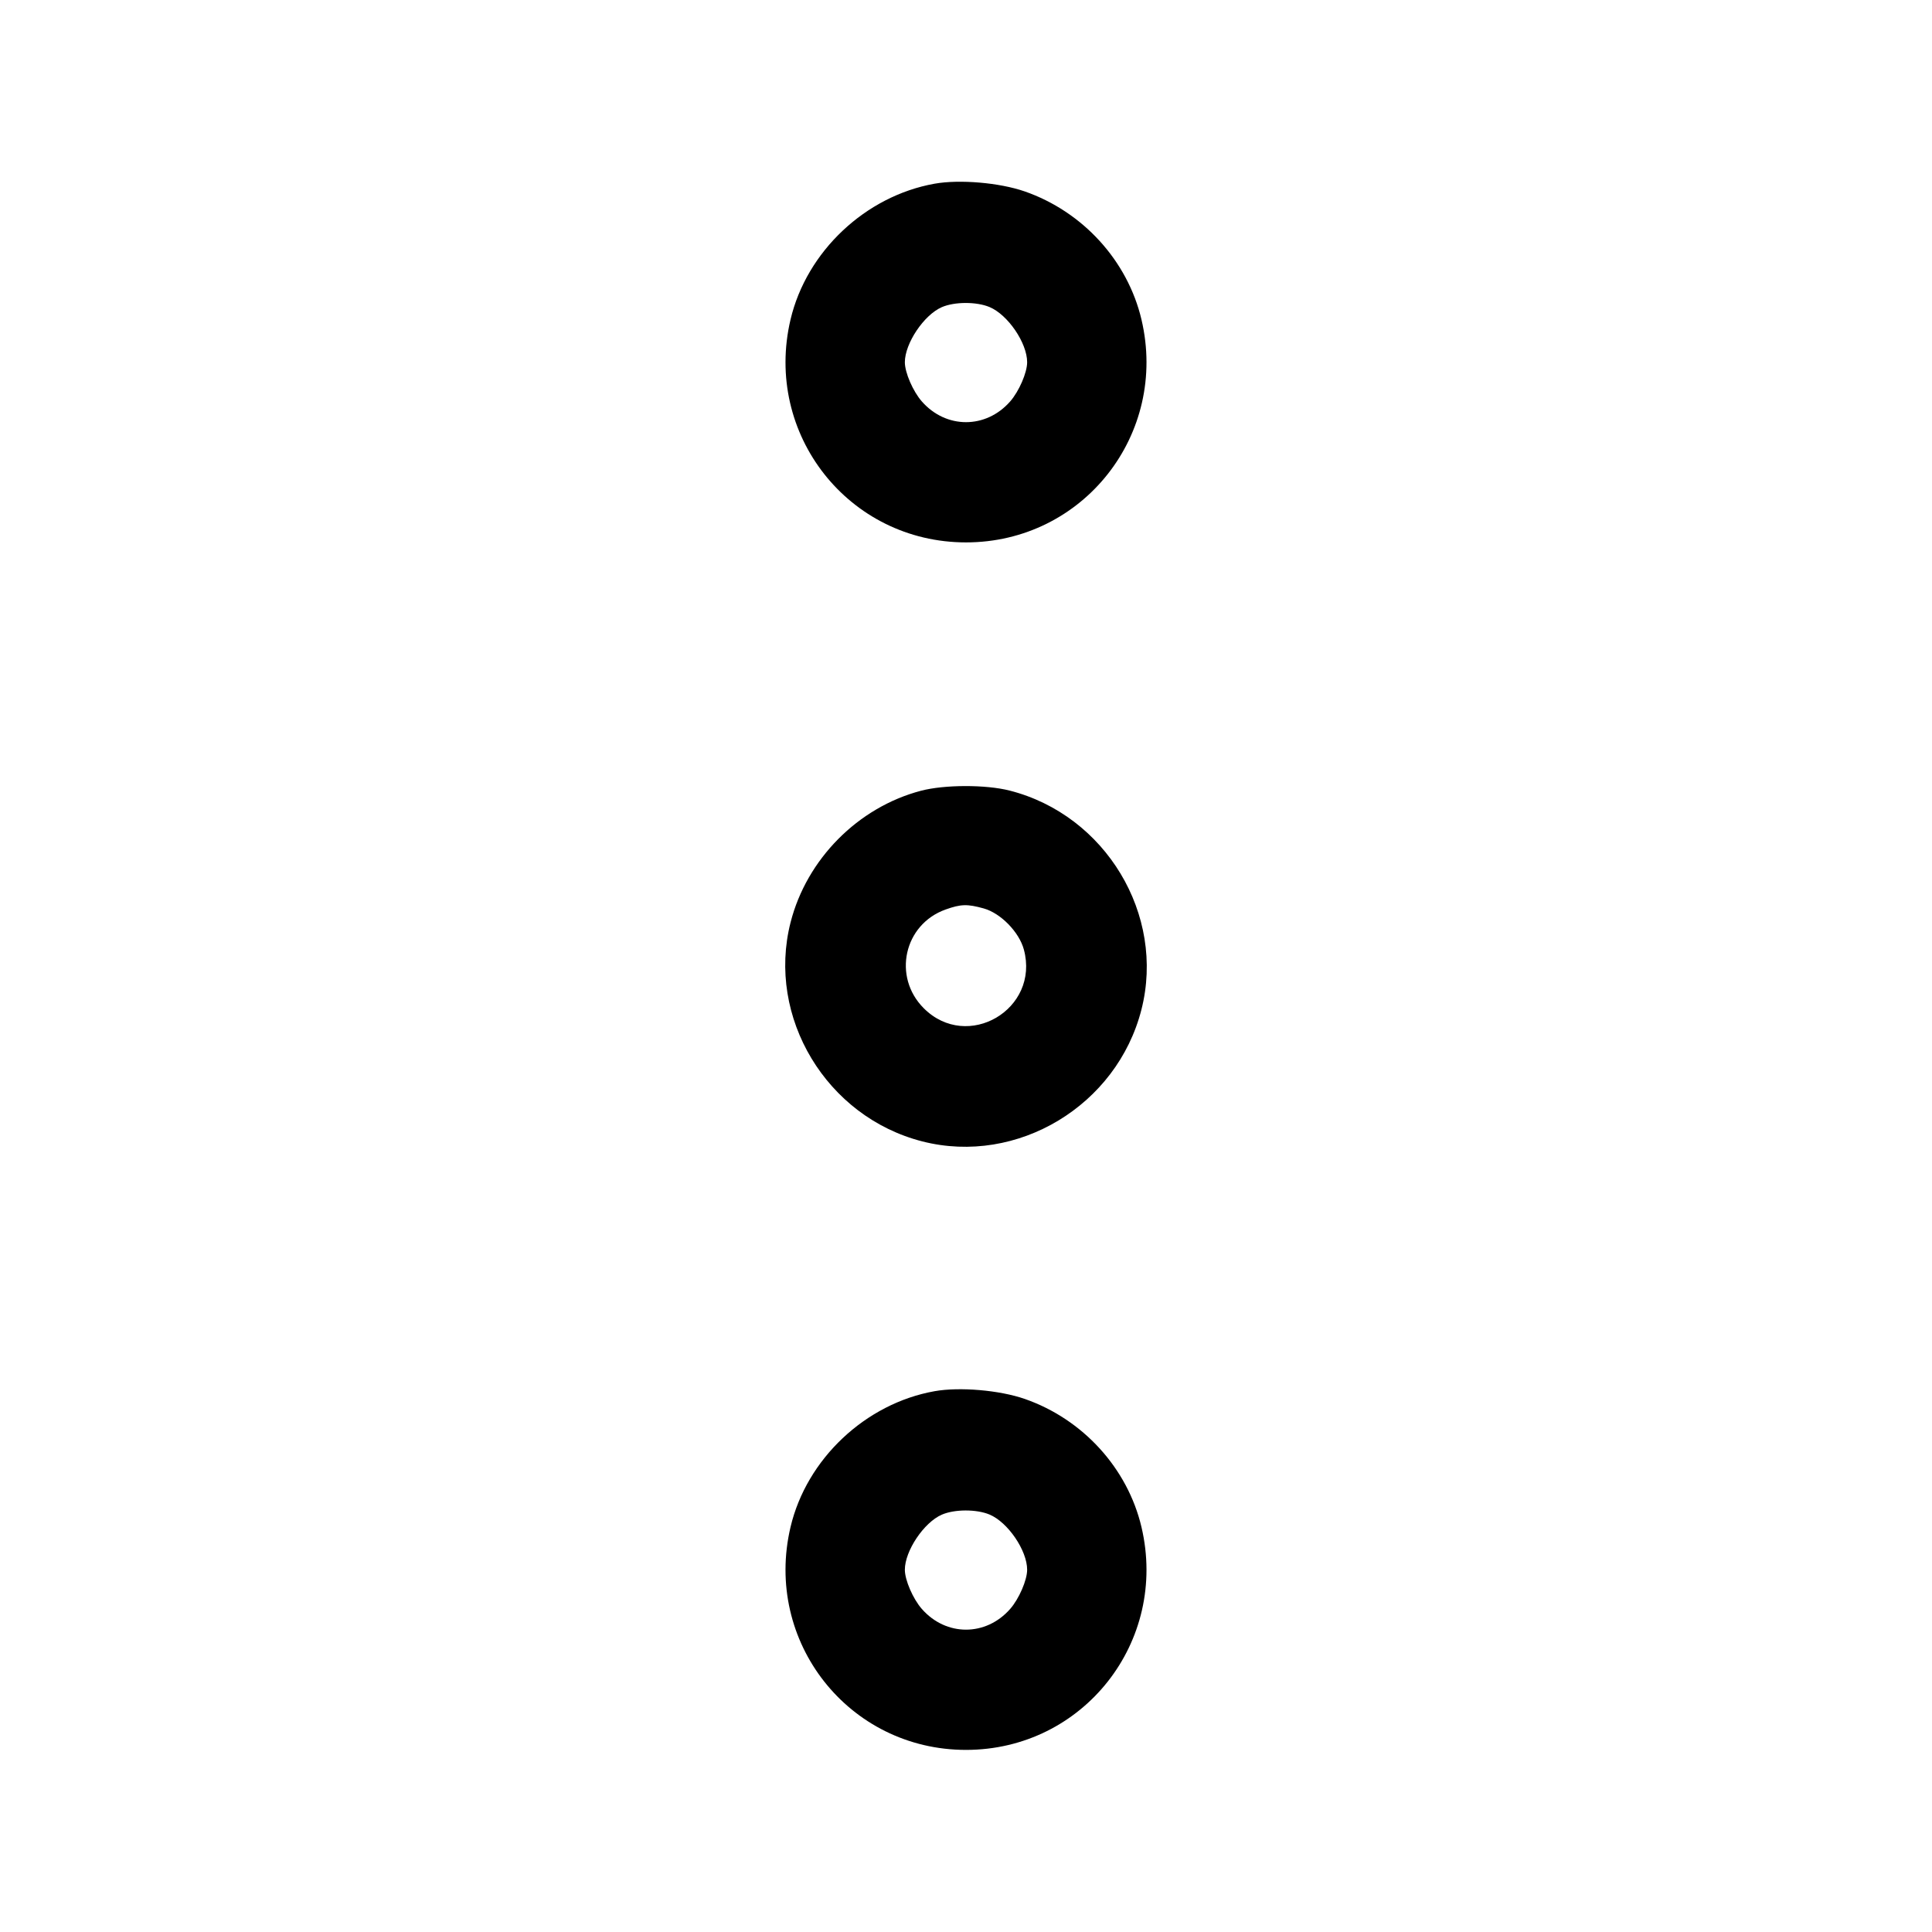 <svg xmlns="http://www.w3.org/2000/svg" width="512" height="512" viewBox="0 0 512 512"><path d="M247.680 48.680 C 229.340 51.951,213.750 66.650,209.500 84.677 C 202.337 115.058,224.918 143.741,256.000 143.741 C 287.082 143.741,309.663 115.058,302.500 84.677 C 298.828 69.100,286.966 56.086,271.559 50.727 C 264.889 48.408,254.299 47.500,247.680 48.680 M262.227 81.366 C 267.100 83.402,272.204 90.888,272.204 96.000 C 272.204 98.745,270.050 103.715,267.700 106.390 C 261.278 113.705,250.722 113.705,244.300 106.390 C 241.950 103.715,239.796 98.745,239.796 96.000 C 239.796 90.997,244.845 83.468,249.584 81.403 C 252.951 79.936,258.764 79.919,262.227 81.366 M244.053 209.561 C 227.380 213.948,213.777 227.685,209.509 244.446 C 203.105 269.591,219.008 296.013,244.446 302.491 C 269.591 308.895,296.013 292.992,302.491 267.554 C 308.895 242.409,292.992 215.987,267.554 209.509 C 261.242 207.901,250.268 207.925,244.053 209.561 M260.674 240.738 C 265.195 241.994,270.084 246.996,271.337 251.647 C 275.602 267.488,256.370 278.758,244.806 267.194 C 236.471 258.858,239.539 244.970,250.586 241.031 C 254.635 239.587,256.349 239.538,260.674 240.738 M247.680 368.680 C 229.340 371.951,213.750 386.650,209.500 404.677 C 202.337 435.058,224.918 463.741,256.000 463.741 C 287.082 463.741,309.663 435.058,302.500 404.677 C 298.828 389.100,286.966 376.086,271.559 370.727 C 264.889 368.408,254.299 367.500,247.680 368.680 M262.227 401.366 C 267.100 403.402,272.204 410.888,272.204 416.000 C 272.204 418.745,270.050 423.715,267.700 426.390 C 261.278 433.705,250.722 433.705,244.300 426.390 C 241.950 423.715,239.796 418.745,239.796 416.000 C 239.796 410.997,244.845 403.468,249.584 401.403 C 252.951 399.936,258.764 399.919,262.227 401.366 " stroke="none" fill="black" fill-rule="evenodd"></path></svg>